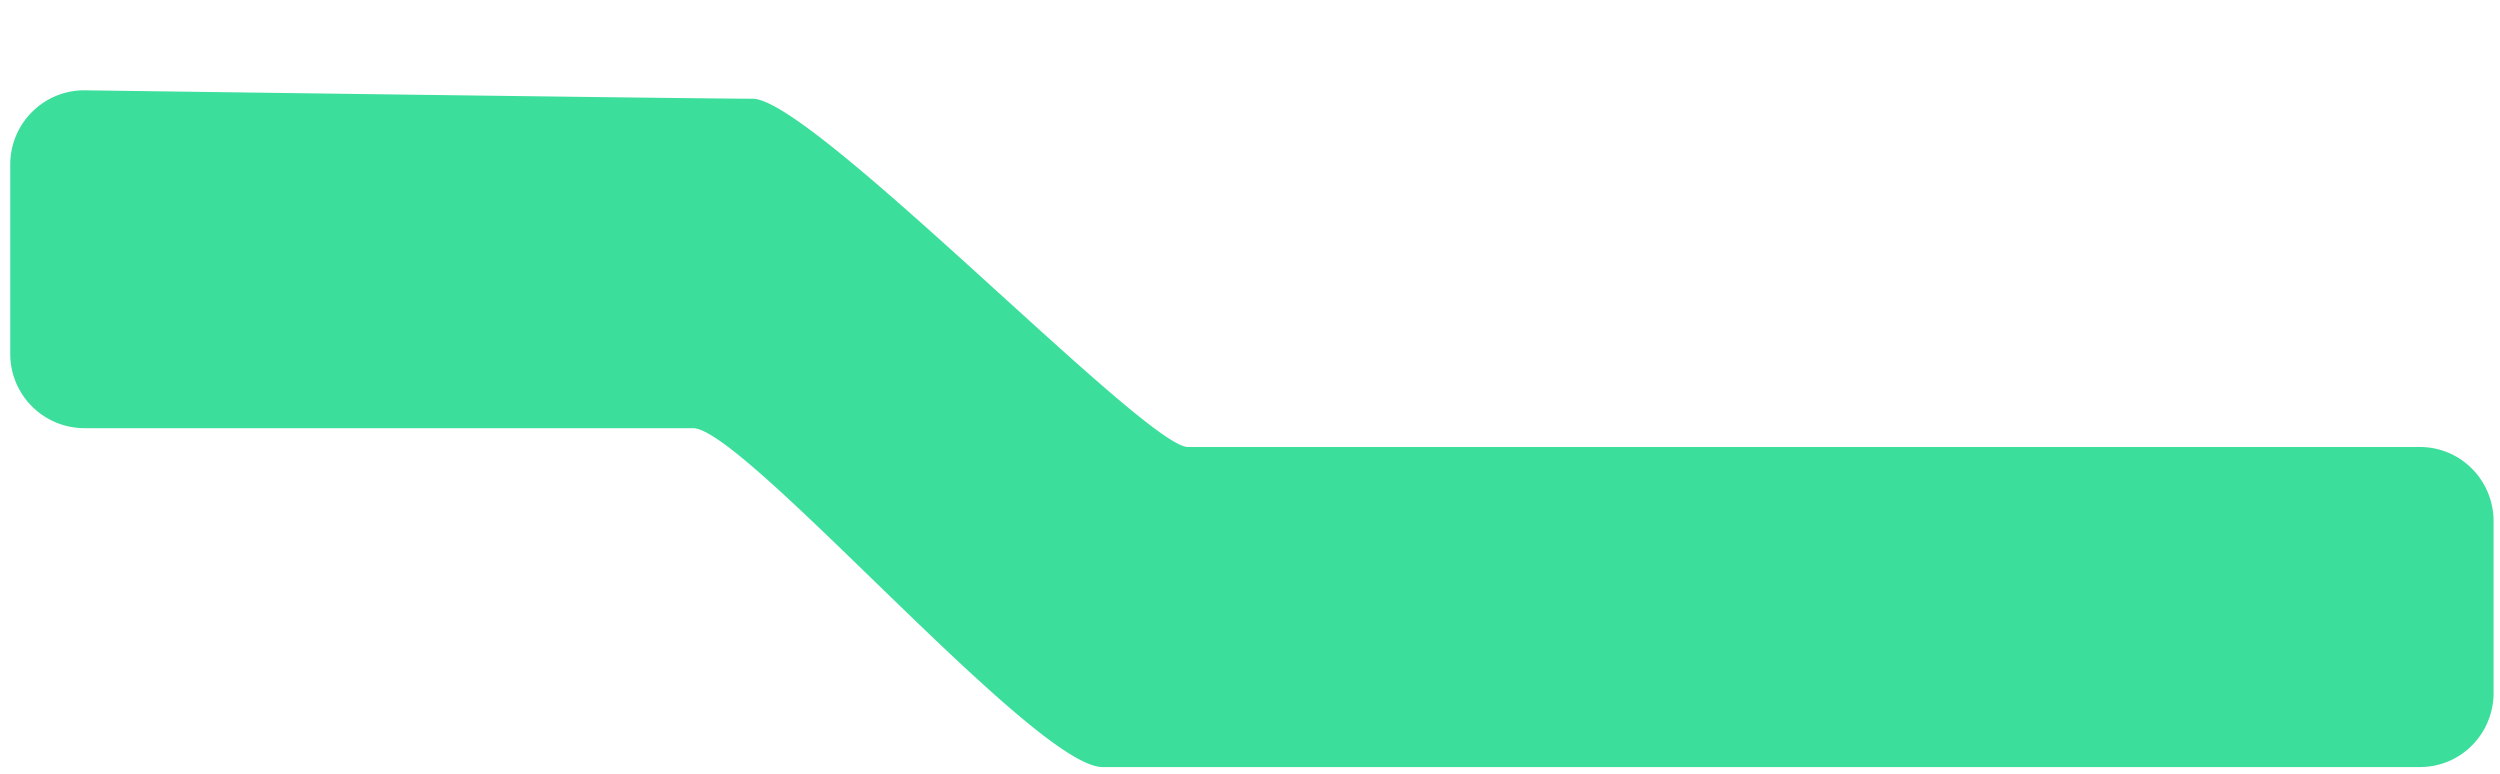 <svg width="168" height="52" fill="none" xmlns="http://www.w3.org/2000/svg"><g filter="url(#filter0_d_1255_37845)"><path d="M.688 5.07c0-2.789 2.261-5.039 5.05-5C17.772.233 47.39.634 50.58.634c4.014 0 26.38 23.404 29.247 23.404h82.779c2.762 0 4.963 2.238 4.963 5v11.508c0 2.762-2.193 5-4.954 5H74.093c-4.588 0-24.086-22.773-27.527-22.773H5.676a4.99 4.99 0 01-4.988-5V5.07z" fill="#3BDE9B"/></g><defs><filter id="filter0_d_1255_37845" x=".688" y=".069" width="166.882" height="51.477" filterUnits="userSpaceOnUse" color-interpolation-filters="sRGB"><feFlood flood-opacity="0" result="BackgroundImageFix"/><feColorMatrix in="SourceAlpha" values="0 0 0 0 0 0 0 0 0 0 0 0 0 0 0 0 0 0 127 0" result="hardAlpha"/><feOffset dy="6"/><feComposite in2="hardAlpha" operator="out"/><feColorMatrix values="0 0 0 0 0.125 0 0 0 0 0.627 0 0 0 0 0.4 0 0 0 1 0"/><feBlend in2="BackgroundImageFix" result="effect1_dropShadow_1255_37845"/><feBlend in="SourceGraphic" in2="effect1_dropShadow_1255_37845" result="shape"/></filter></defs></svg>